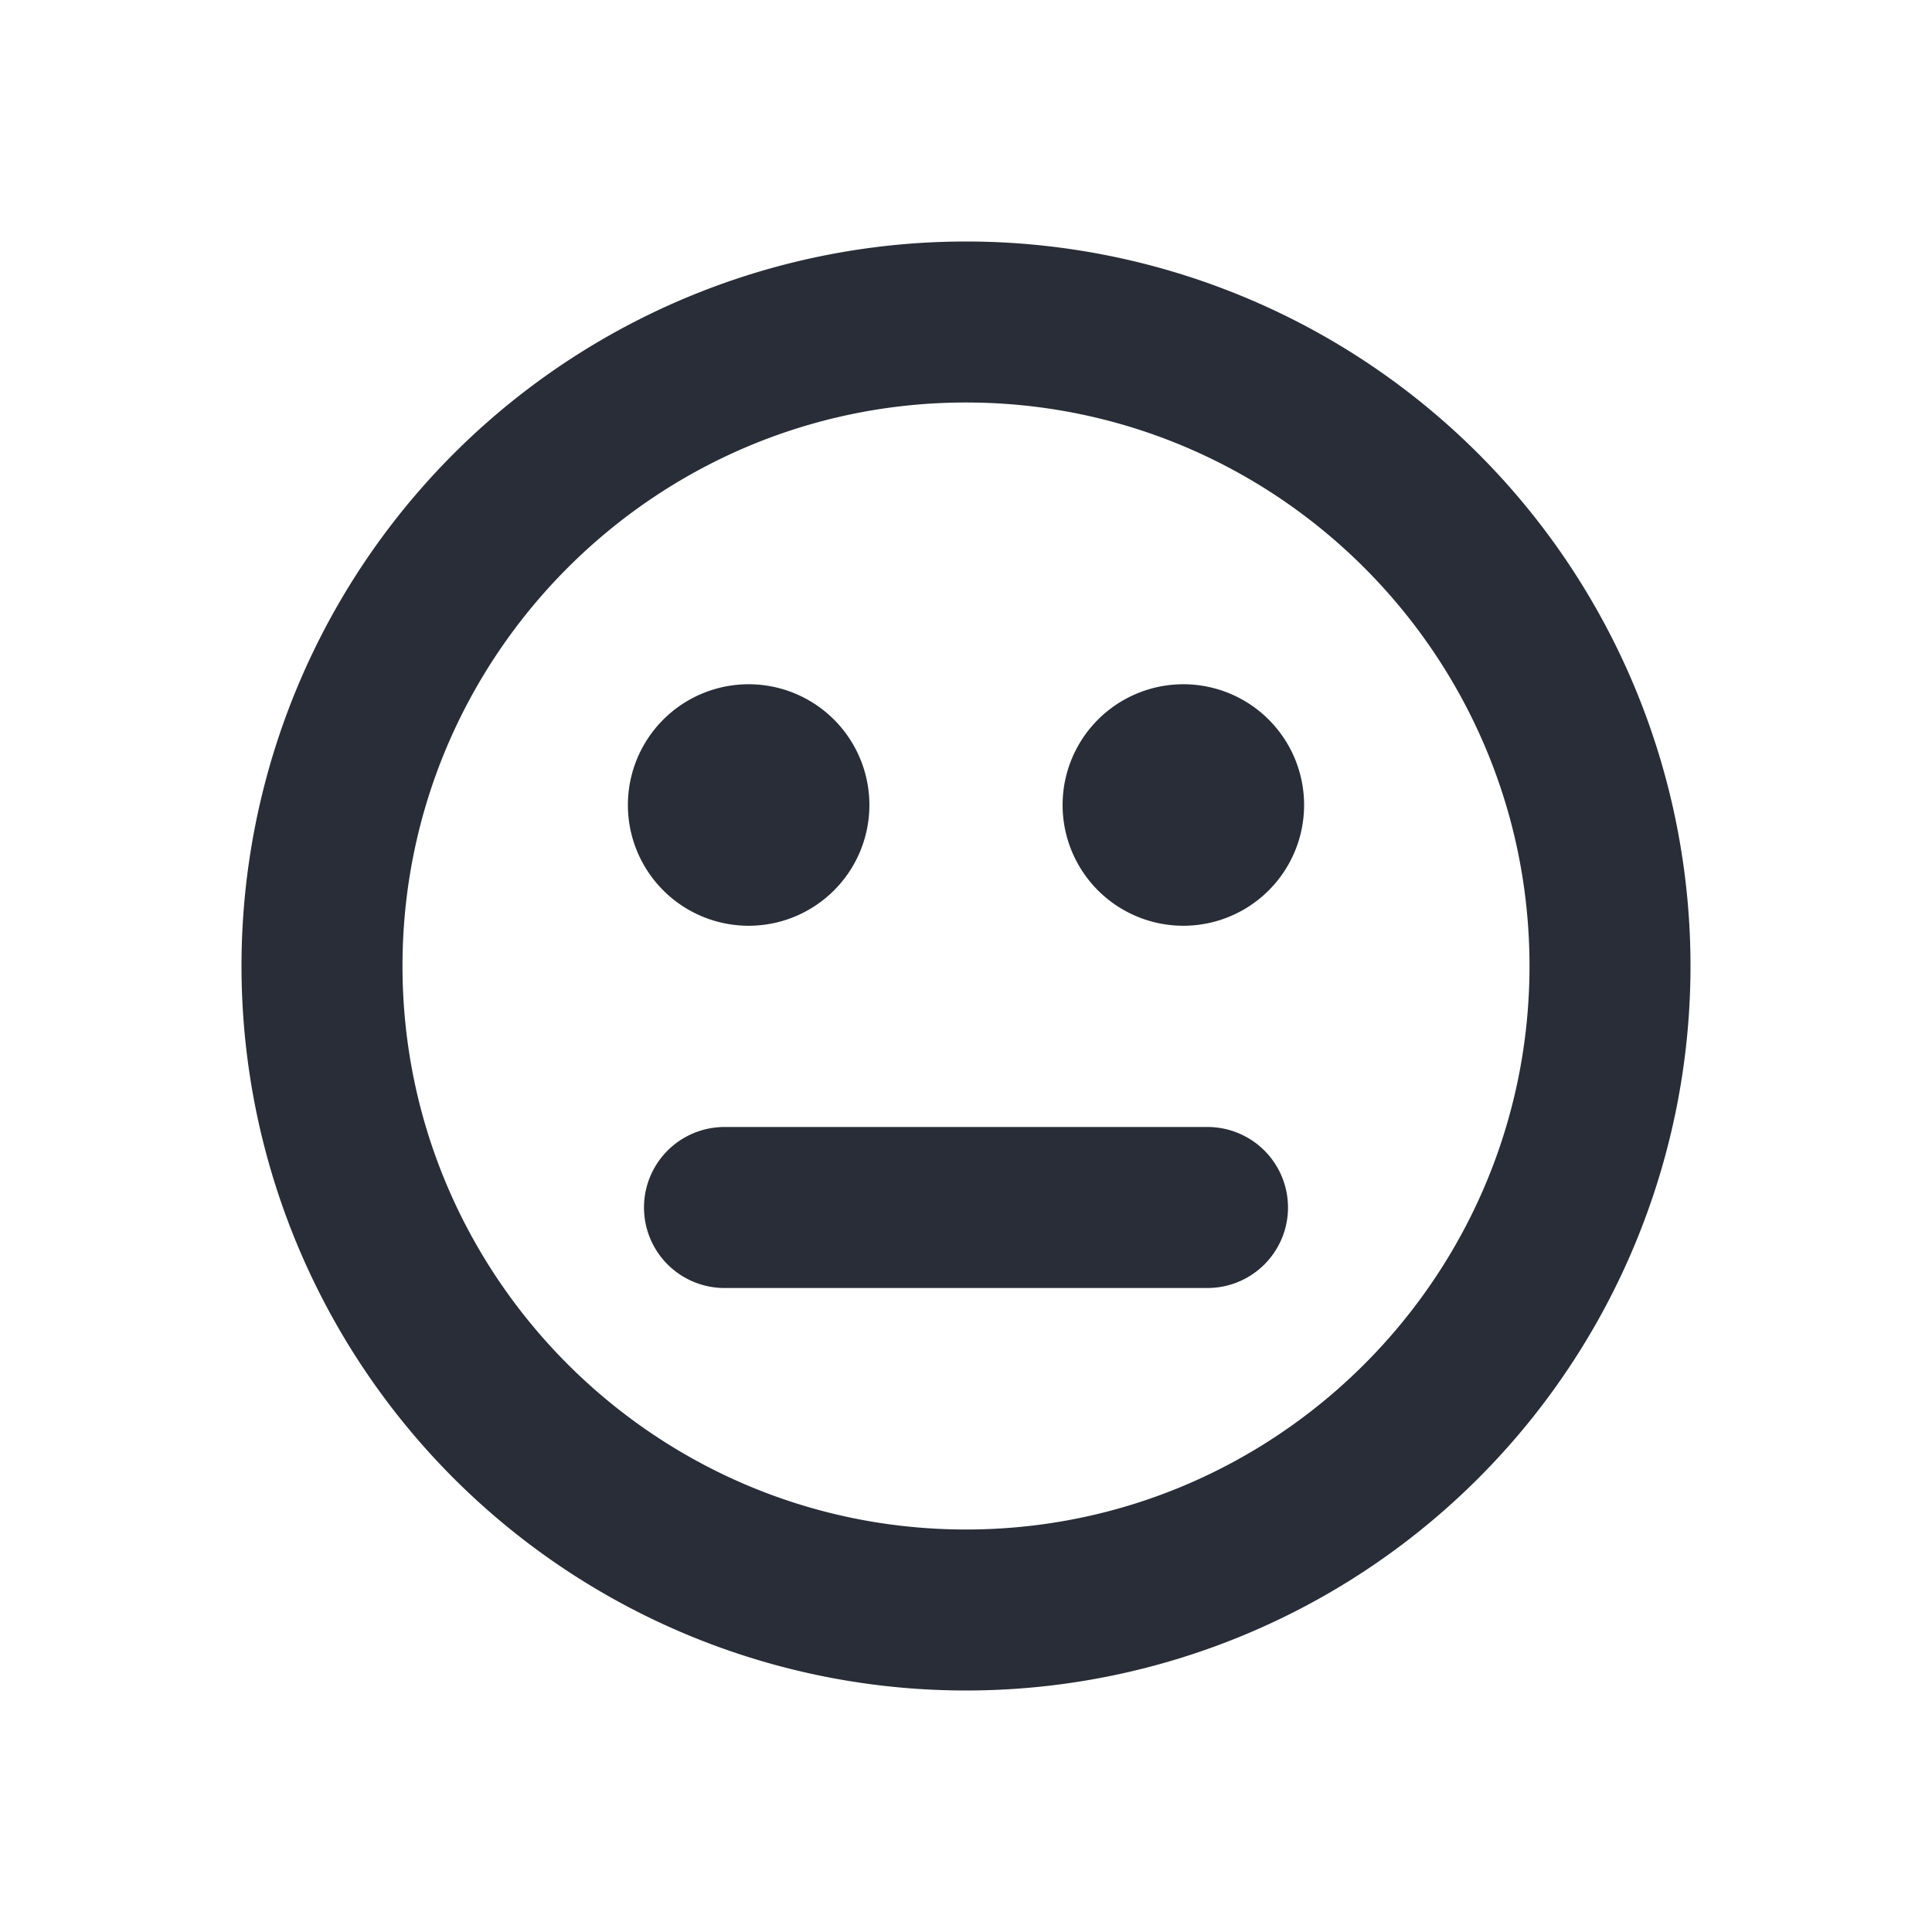 <svg xmlns="http://www.w3.org/2000/svg" id="face-neutral-24" width="24" height="24" viewBox="0 0 24 24"><g fill="none" fill-rule="evenodd" class="symbols"><g fill="#282D37" class="face-neutral"><path d="M12 3a9 9 0 0 1 9 9 9 9 0 0 1-9 9 9 9 0 0 1-9-9 9 9 0 0 1 9-9Zm0 2c-3.86 0-7 3.14-7 7s3.14 7 7 7 7-3.14 7-7-3.14-7-7-7Zm3 9a1 1 0 0 1 0 2H9a1 1 0 0 1 0-2h6ZM9.3 8.5a1.5 1.5 0 1 1 0 3 1.5 1.5 0 0 1 0-3Zm5.4 0a1.5 1.5 0 1 1 0 3 1.5 1.5 0 0 1 0-3Z" class="color"/></g></g></svg>